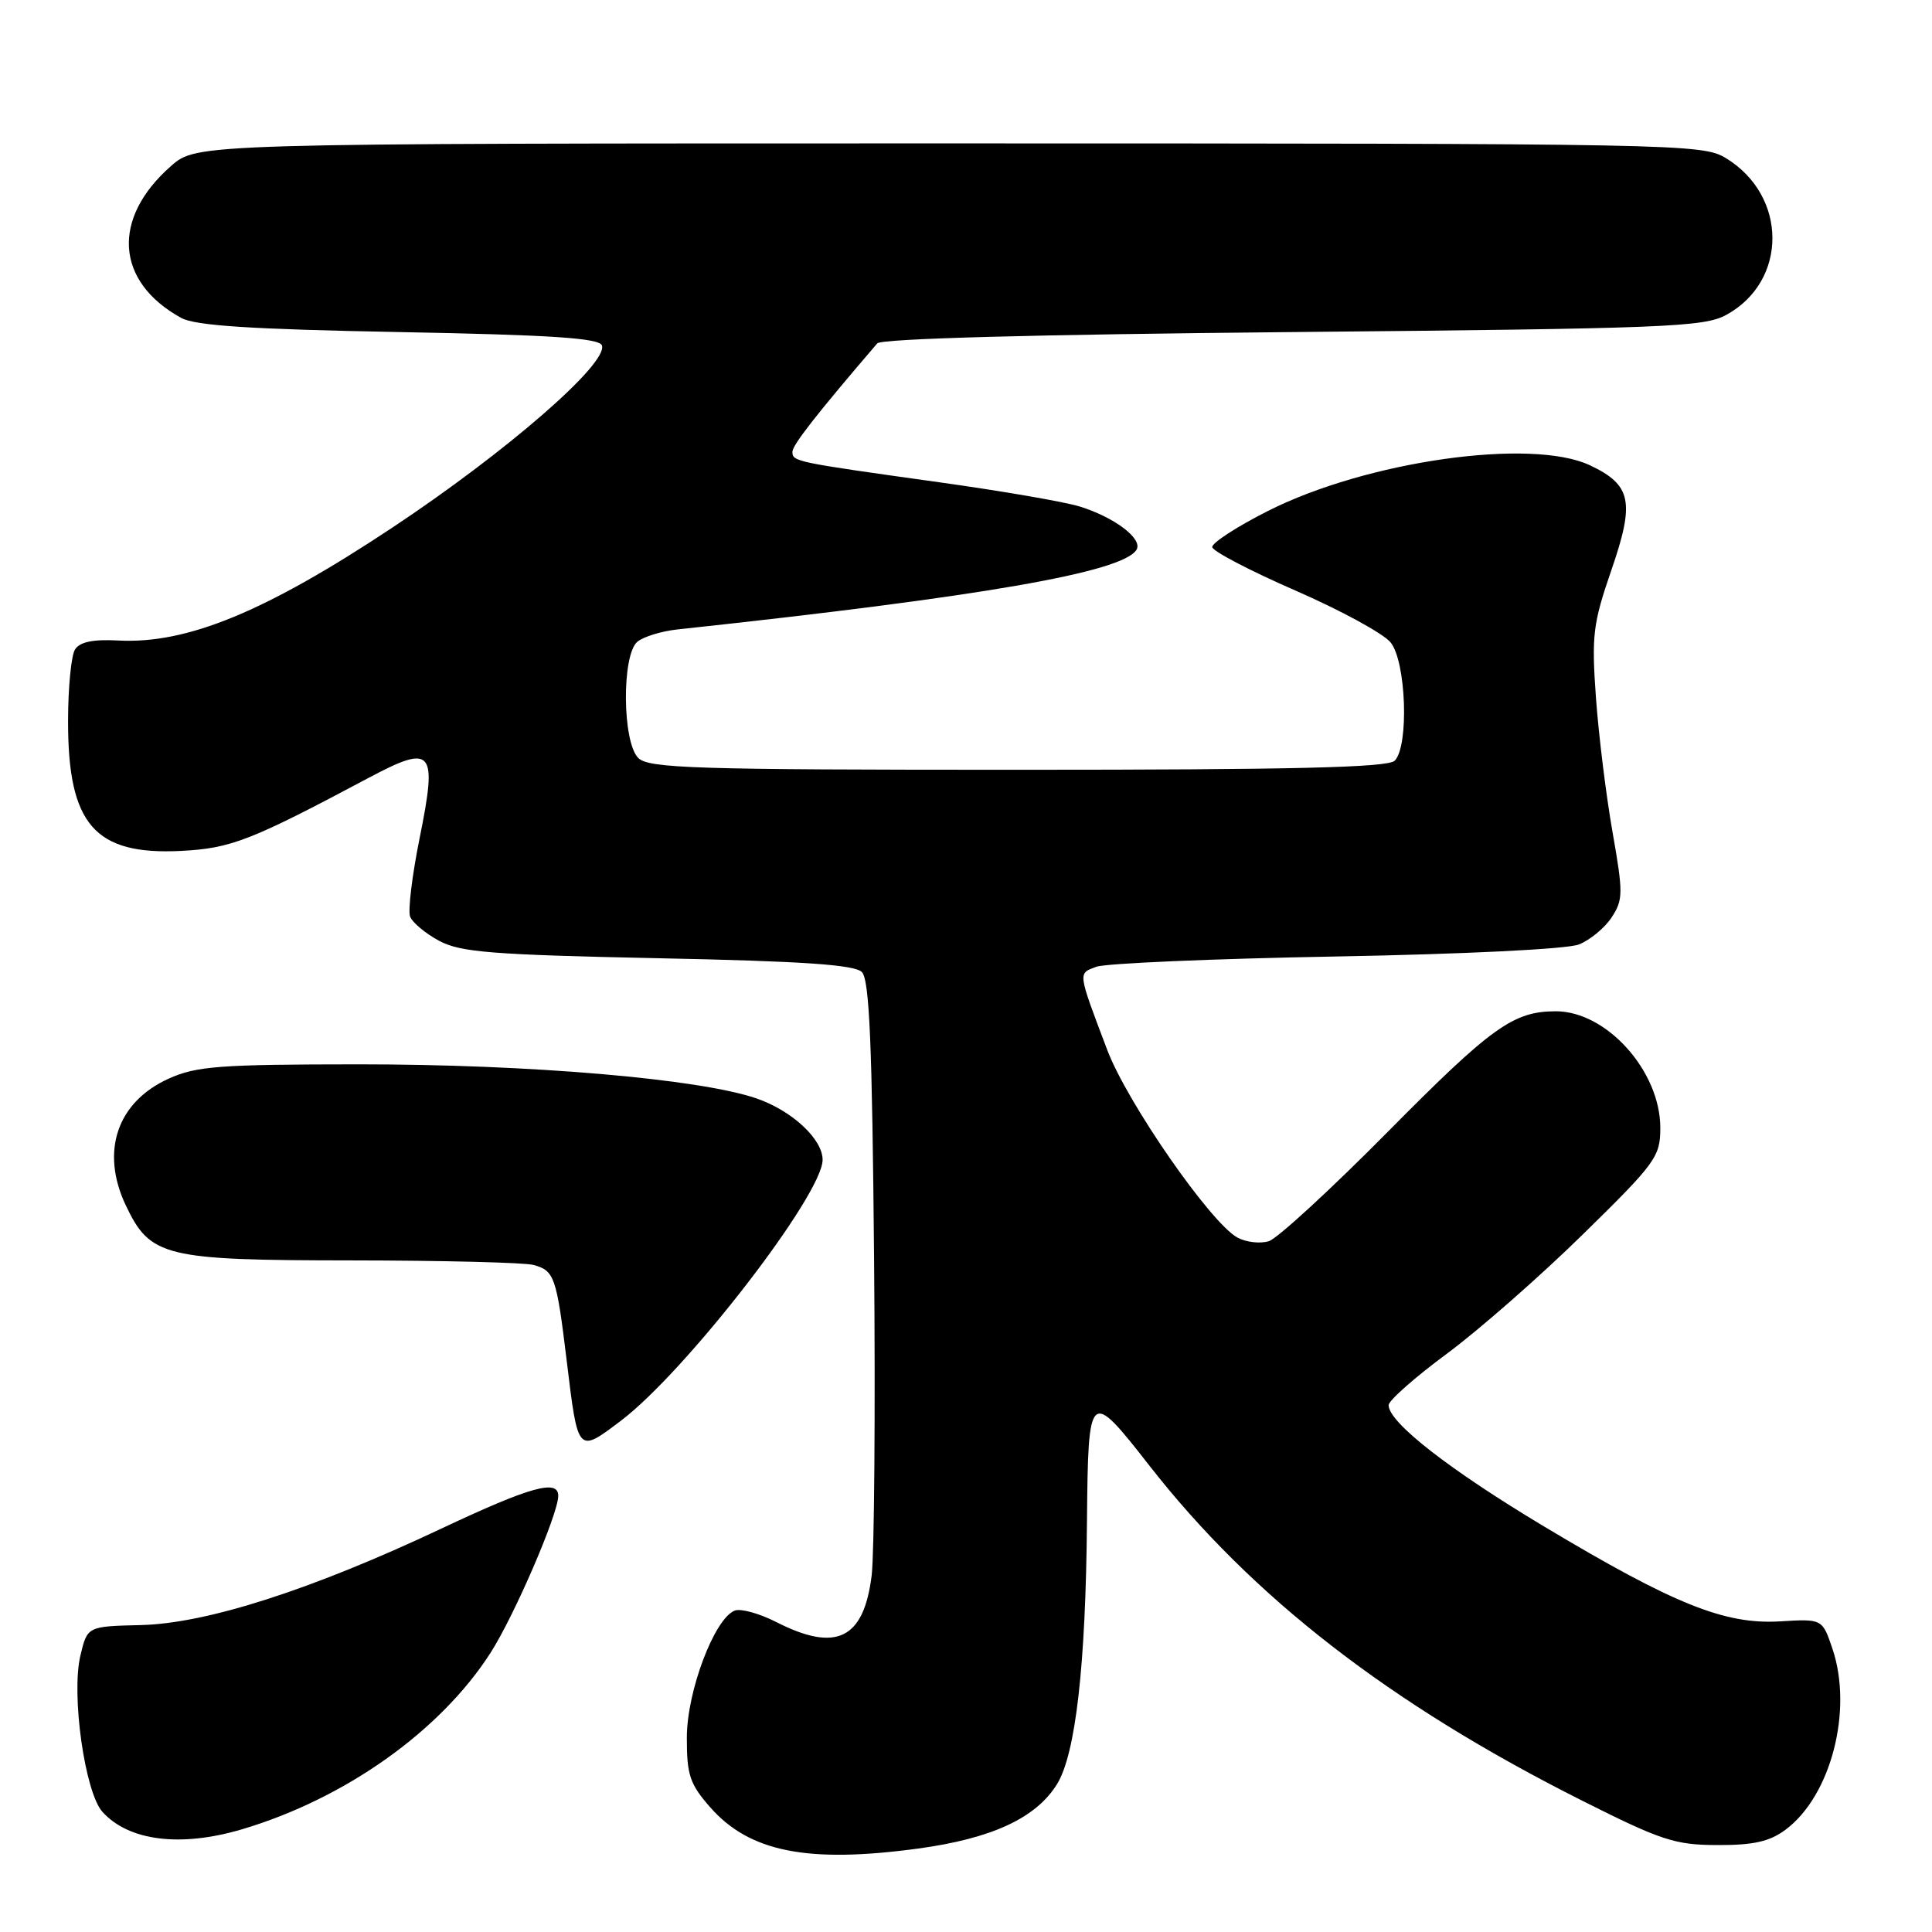 <?xml version="1.0" encoding="UTF-8" standalone="no"?>
<!DOCTYPE svg PUBLIC "-//W3C//DTD SVG 1.1//EN" "http://www.w3.org/Graphics/SVG/1.1/DTD/svg11.dtd" >
<svg xmlns="http://www.w3.org/2000/svg" xmlns:xlink="http://www.w3.org/1999/xlink" version="1.1" viewBox="0 0 256 256">
 <g >
 <path fill="currentColor"
d=" M 121.68 244.94 C 131.43 243.61 137.28 240.90 140.06 236.41 C 142.53 232.41 143.87 220.66 144.03 201.50 C 144.19 184.12 144.33 184.00 152.26 194.15 C 165.90 211.63 184.15 225.77 209.55 238.55 C 220.14 243.88 221.94 244.47 227.58 244.48 C 232.36 244.50 234.50 244.01 236.60 242.44 C 242.61 237.96 245.55 226.64 242.82 218.50 C 241.47 214.50 241.47 214.50 235.86 214.84 C 228.54 215.28 221.81 212.57 204.67 202.31 C 192.02 194.73 184.00 188.48 184.00 186.19 C 184.00 185.58 187.47 182.51 191.71 179.38 C 195.95 176.24 204.05 169.14 209.71 163.59 C 219.42 154.08 220.00 153.27 220.00 149.45 C 220.00 141.93 212.89 134.00 206.16 134.00 C 200.53 134.00 197.66 136.06 183.91 149.95 C 176.37 157.57 169.27 164.10 168.14 164.46 C 167.00 164.82 165.13 164.61 163.98 163.99 C 160.45 162.10 149.36 146.12 146.71 139.11 C 142.76 128.66 142.81 129.02 145.27 128.10 C 146.50 127.65 160.78 127.03 177.00 126.74 C 194.07 126.43 207.64 125.76 209.20 125.15 C 210.68 124.57 212.64 122.95 213.55 121.56 C 215.08 119.23 215.09 118.33 213.67 110.26 C 212.82 105.44 211.83 97.42 211.47 92.43 C 210.88 84.22 211.07 82.64 213.51 75.56 C 216.64 66.49 216.19 64.27 210.69 61.66 C 202.95 57.99 181.11 61.08 168.00 67.71 C 163.88 69.79 160.56 71.95 160.63 72.50 C 160.71 73.05 165.66 75.64 171.63 78.24 C 177.61 80.85 183.29 83.94 184.25 85.11 C 186.33 87.62 186.72 98.88 184.80 100.80 C 183.90 101.70 171.44 102.00 134.87 102.00 C 91.91 102.00 85.96 101.81 84.57 100.43 C 82.45 98.31 82.37 86.77 84.46 85.03 C 85.26 84.37 87.63 83.64 89.71 83.41 C 130.12 79.07 148.75 75.83 150.59 72.85 C 151.47 71.42 147.72 68.56 143.08 67.12 C 141.11 66.50 132.75 65.06 124.50 63.91 C 105.30 61.23 105.00 61.17 105.00 59.87 C 105.00 58.97 108.19 54.89 116.24 45.50 C 116.78 44.87 137.04 44.32 171.30 44.00 C 220.65 43.54 225.79 43.34 228.73 41.73 C 236.91 37.27 236.89 25.95 228.70 20.96 C 225.58 19.06 222.92 19.01 125.78 19.00 C 26.07 19.00 26.07 19.00 22.66 22.00 C 14.74 28.95 15.29 37.32 24.00 42.12 C 25.87 43.15 33.12 43.63 52.92 44.00 C 73.11 44.38 79.44 44.80 79.76 45.78 C 80.56 48.19 67.08 59.90 51.96 69.93 C 35.15 81.08 24.78 85.35 15.68 84.87 C 12.34 84.69 10.58 85.05 9.94 86.06 C 9.44 86.85 9.02 91.10 9.02 95.50 C 8.99 109.25 12.54 113.33 24.00 112.75 C 30.61 112.41 33.20 111.40 48.81 103.09 C 57.35 98.55 57.98 99.28 55.61 111.02 C 54.61 115.96 54.04 120.66 54.34 121.45 C 54.65 122.25 56.38 123.69 58.20 124.67 C 61.02 126.18 65.20 126.51 87.20 126.97 C 106.36 127.36 113.23 127.83 114.20 128.80 C 115.21 129.80 115.57 138.40 115.82 166.80 C 116.00 186.98 115.85 205.86 115.50 208.75 C 114.46 217.20 110.81 218.98 102.86 214.93 C 100.63 213.79 98.16 213.11 97.36 213.41 C 94.67 214.45 91.02 224.09 91.01 230.22 C 91.00 235.19 91.40 236.39 94.10 239.47 C 99.31 245.40 107.02 246.93 121.68 244.94 Z  M 32.07 242.39 C 45.73 238.33 58.34 229.38 64.99 219.02 C 68.12 214.14 73.90 200.78 73.97 198.25 C 74.03 195.94 70.31 196.97 58.37 202.60 C 41.21 210.68 27.38 215.12 18.67 215.33 C 11.57 215.50 11.57 215.50 10.65 219.39 C 9.42 224.60 11.25 237.51 13.58 240.09 C 17.08 243.95 23.93 244.80 32.07 242.39 Z  M 82.28 188.25 C 90.90 181.72 109.00 158.31 109.00 153.68 C 109.00 150.94 104.95 147.17 100.25 145.55 C 92.67 142.94 70.22 141.02 47.50 141.03 C 29.02 141.04 26.00 141.27 22.32 142.94 C 15.50 146.04 13.29 152.60 16.67 159.72 C 19.91 166.54 21.76 166.99 46.50 167.01 C 58.60 167.02 69.48 167.29 70.68 167.61 C 73.46 168.36 73.74 169.16 75.09 180.29 C 76.59 192.67 76.52 192.60 82.28 188.25 Z "/>
</g>
</svg>